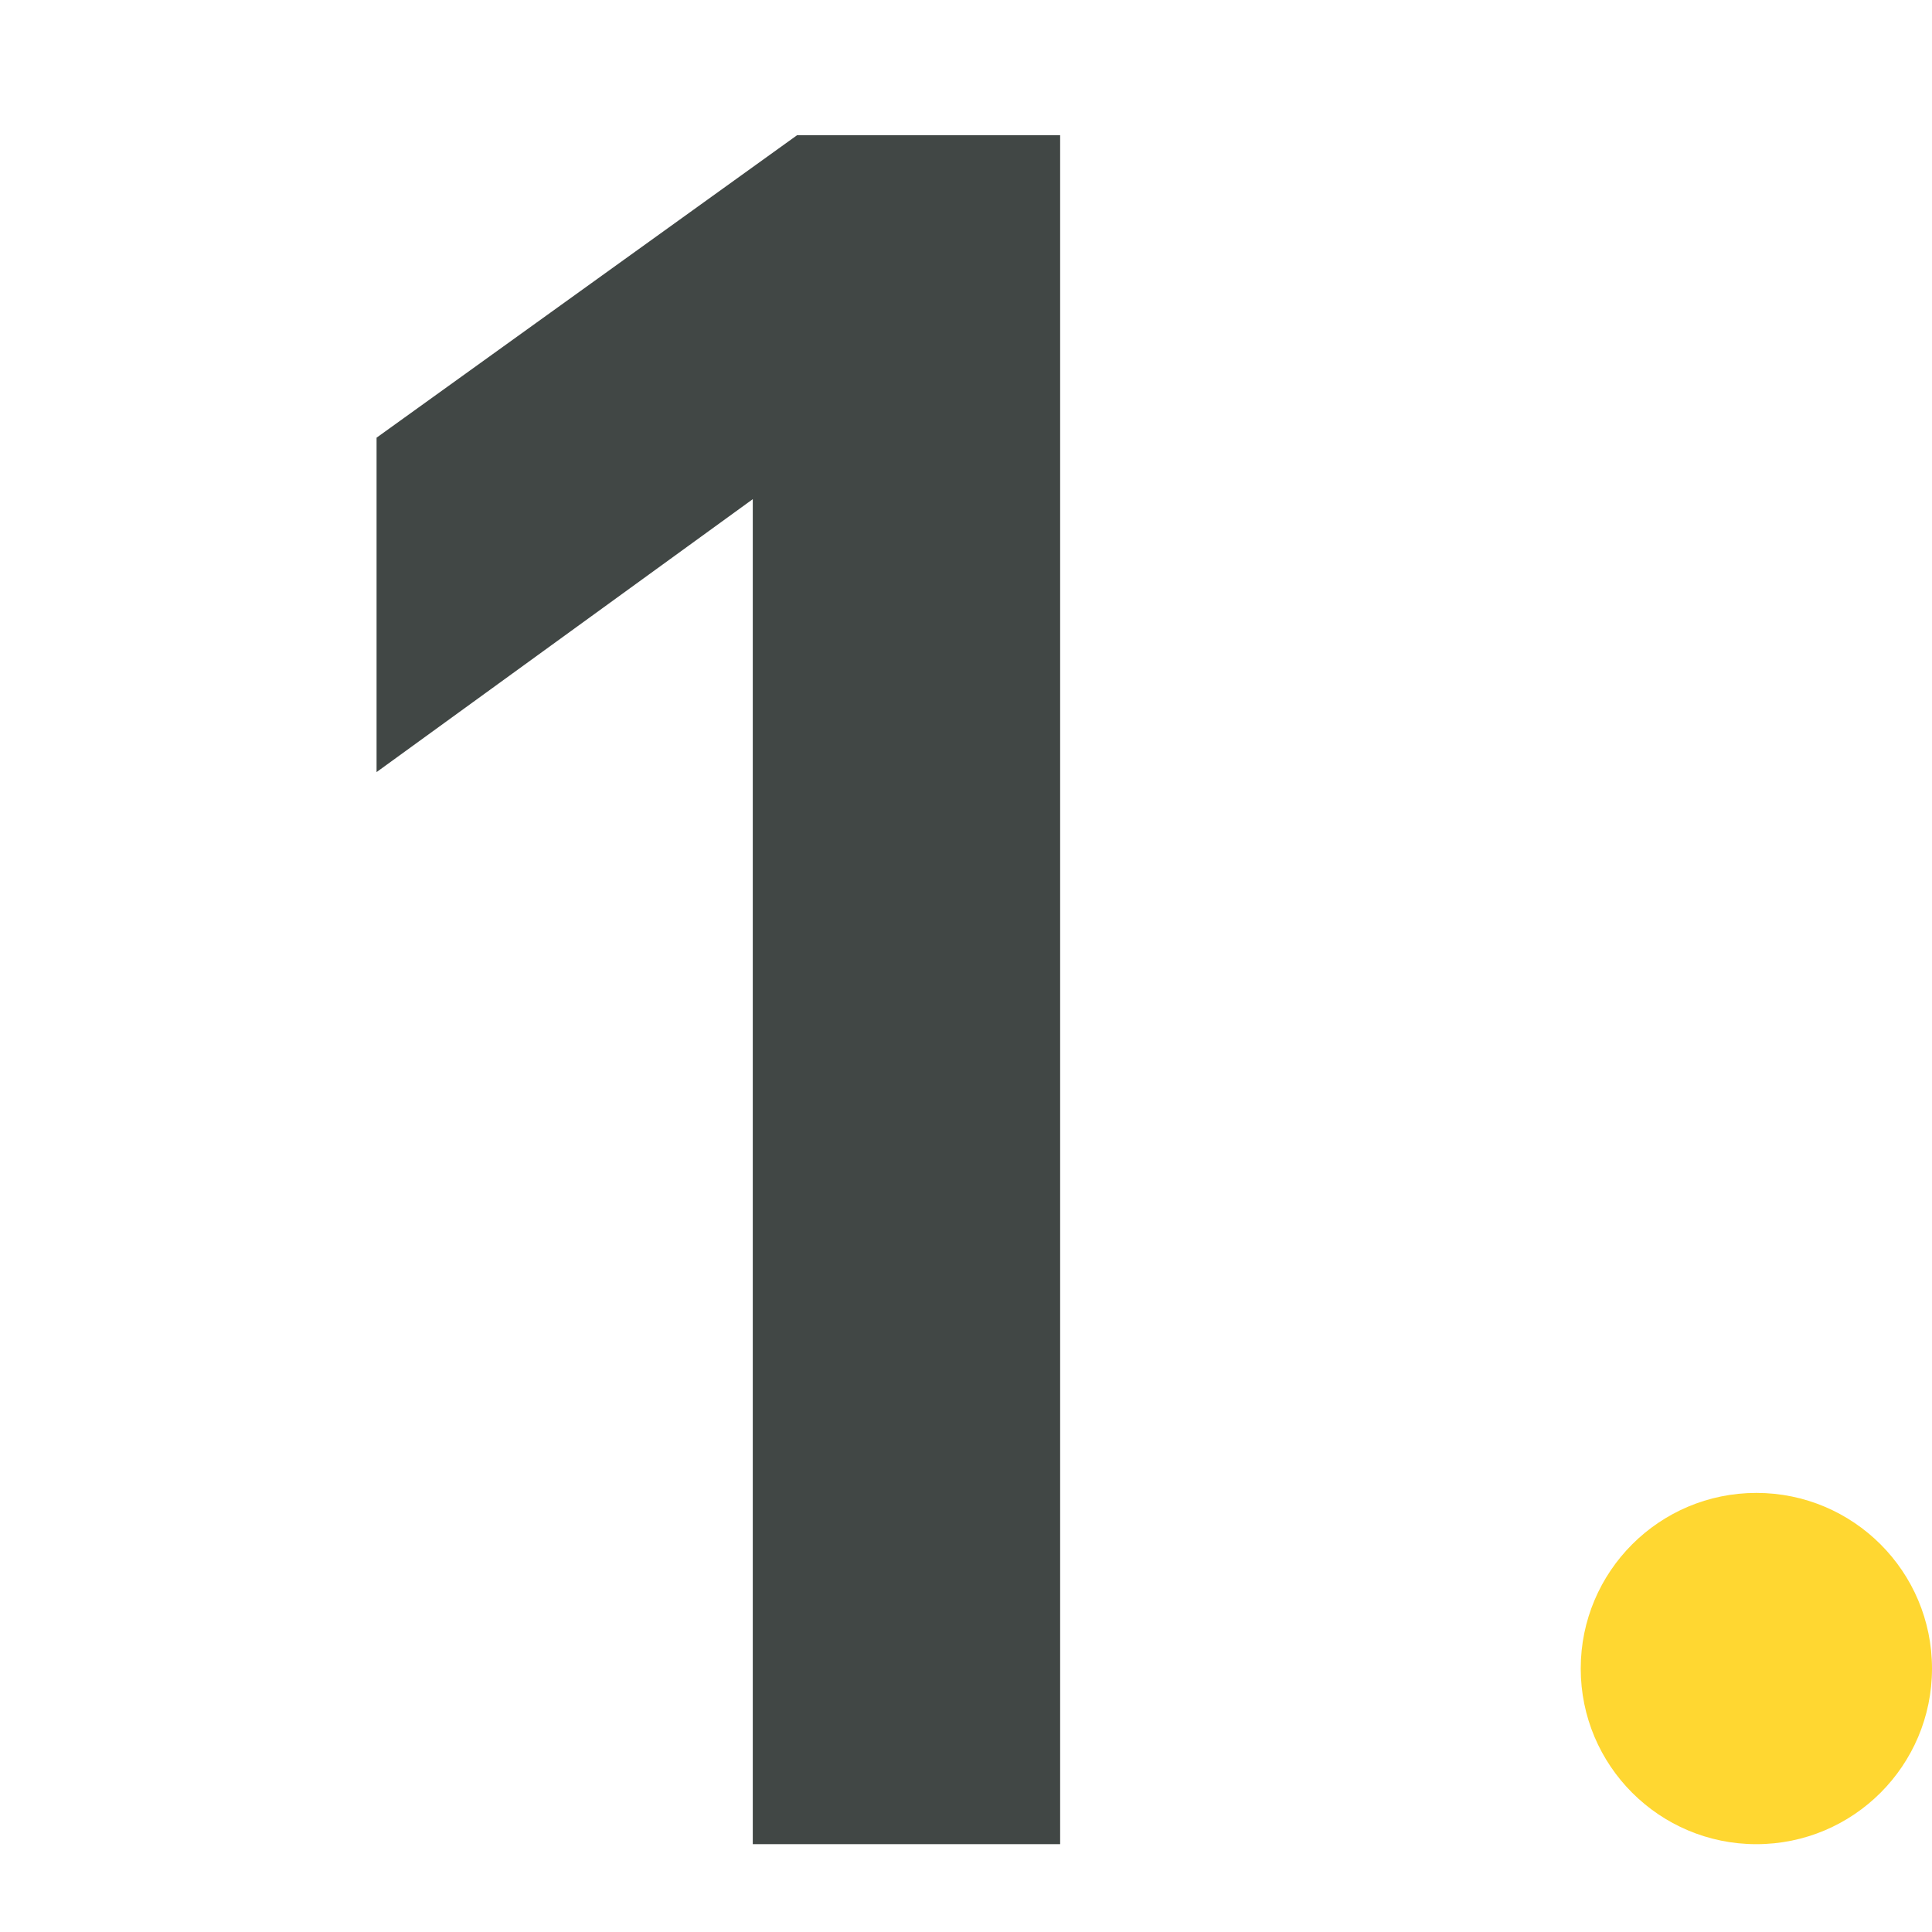<svg xmlns="http://www.w3.org/2000/svg" width="44" height="44" viewBox="0 0 44 44">
    <g fill="none" fill-rule="evenodd">
        <path fill="#414745" d="M24.144 42V3.08h-5.992L8.576 9.968v7.616l8.568-6.216V42z"/>
        <circle cx="40" cy="38" r="4" fill="#FFD731"/>
    </g>
</svg>
